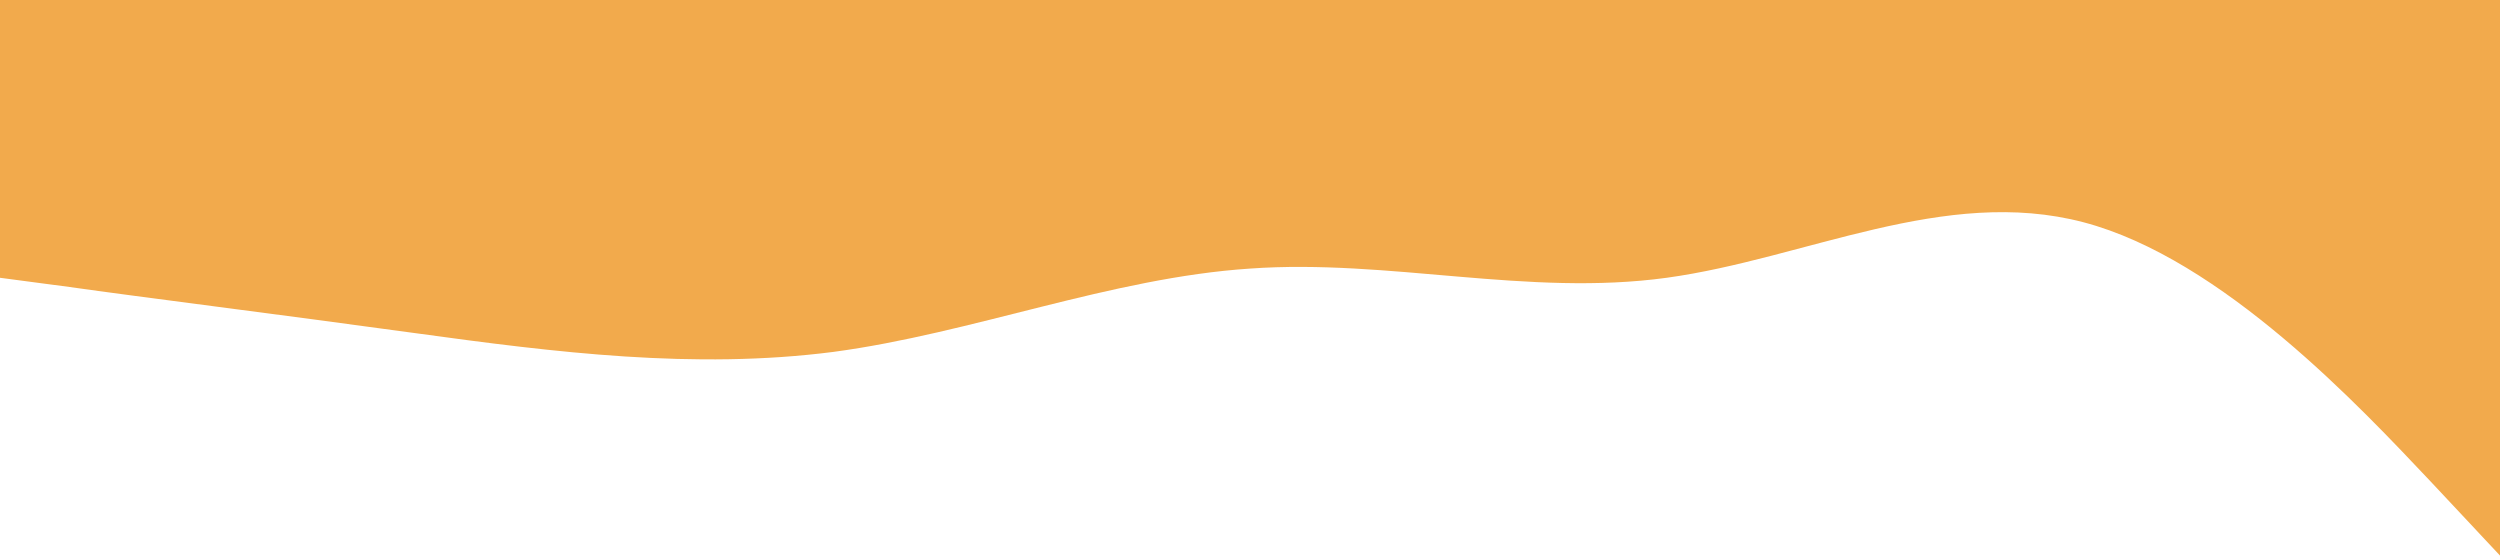 <?xml version="1.0" standalone="no"?><svg xmlns="http://www.w3.org/2000/svg" viewBox="0 0 1440 320"><path fill="#f2aa4cff" fill-opacity="1" d="M0,160L40,165.3C80,171,160,181,240,192C320,203,400,213,480,202.7C560,192,640,160,720,154.7C800,149,880,171,960,160C1040,149,1120,107,1200,128C1280,149,1360,235,1400,277.3L1440,320L1440,0L1400,0C1360,0,1280,0,1200,0C1120,0,1040,0,960,0C880,0,800,0,720,0C640,0,560,0,480,0C400,0,320,0,240,0C160,0,80,0,40,0L0,0Z"></path></svg>